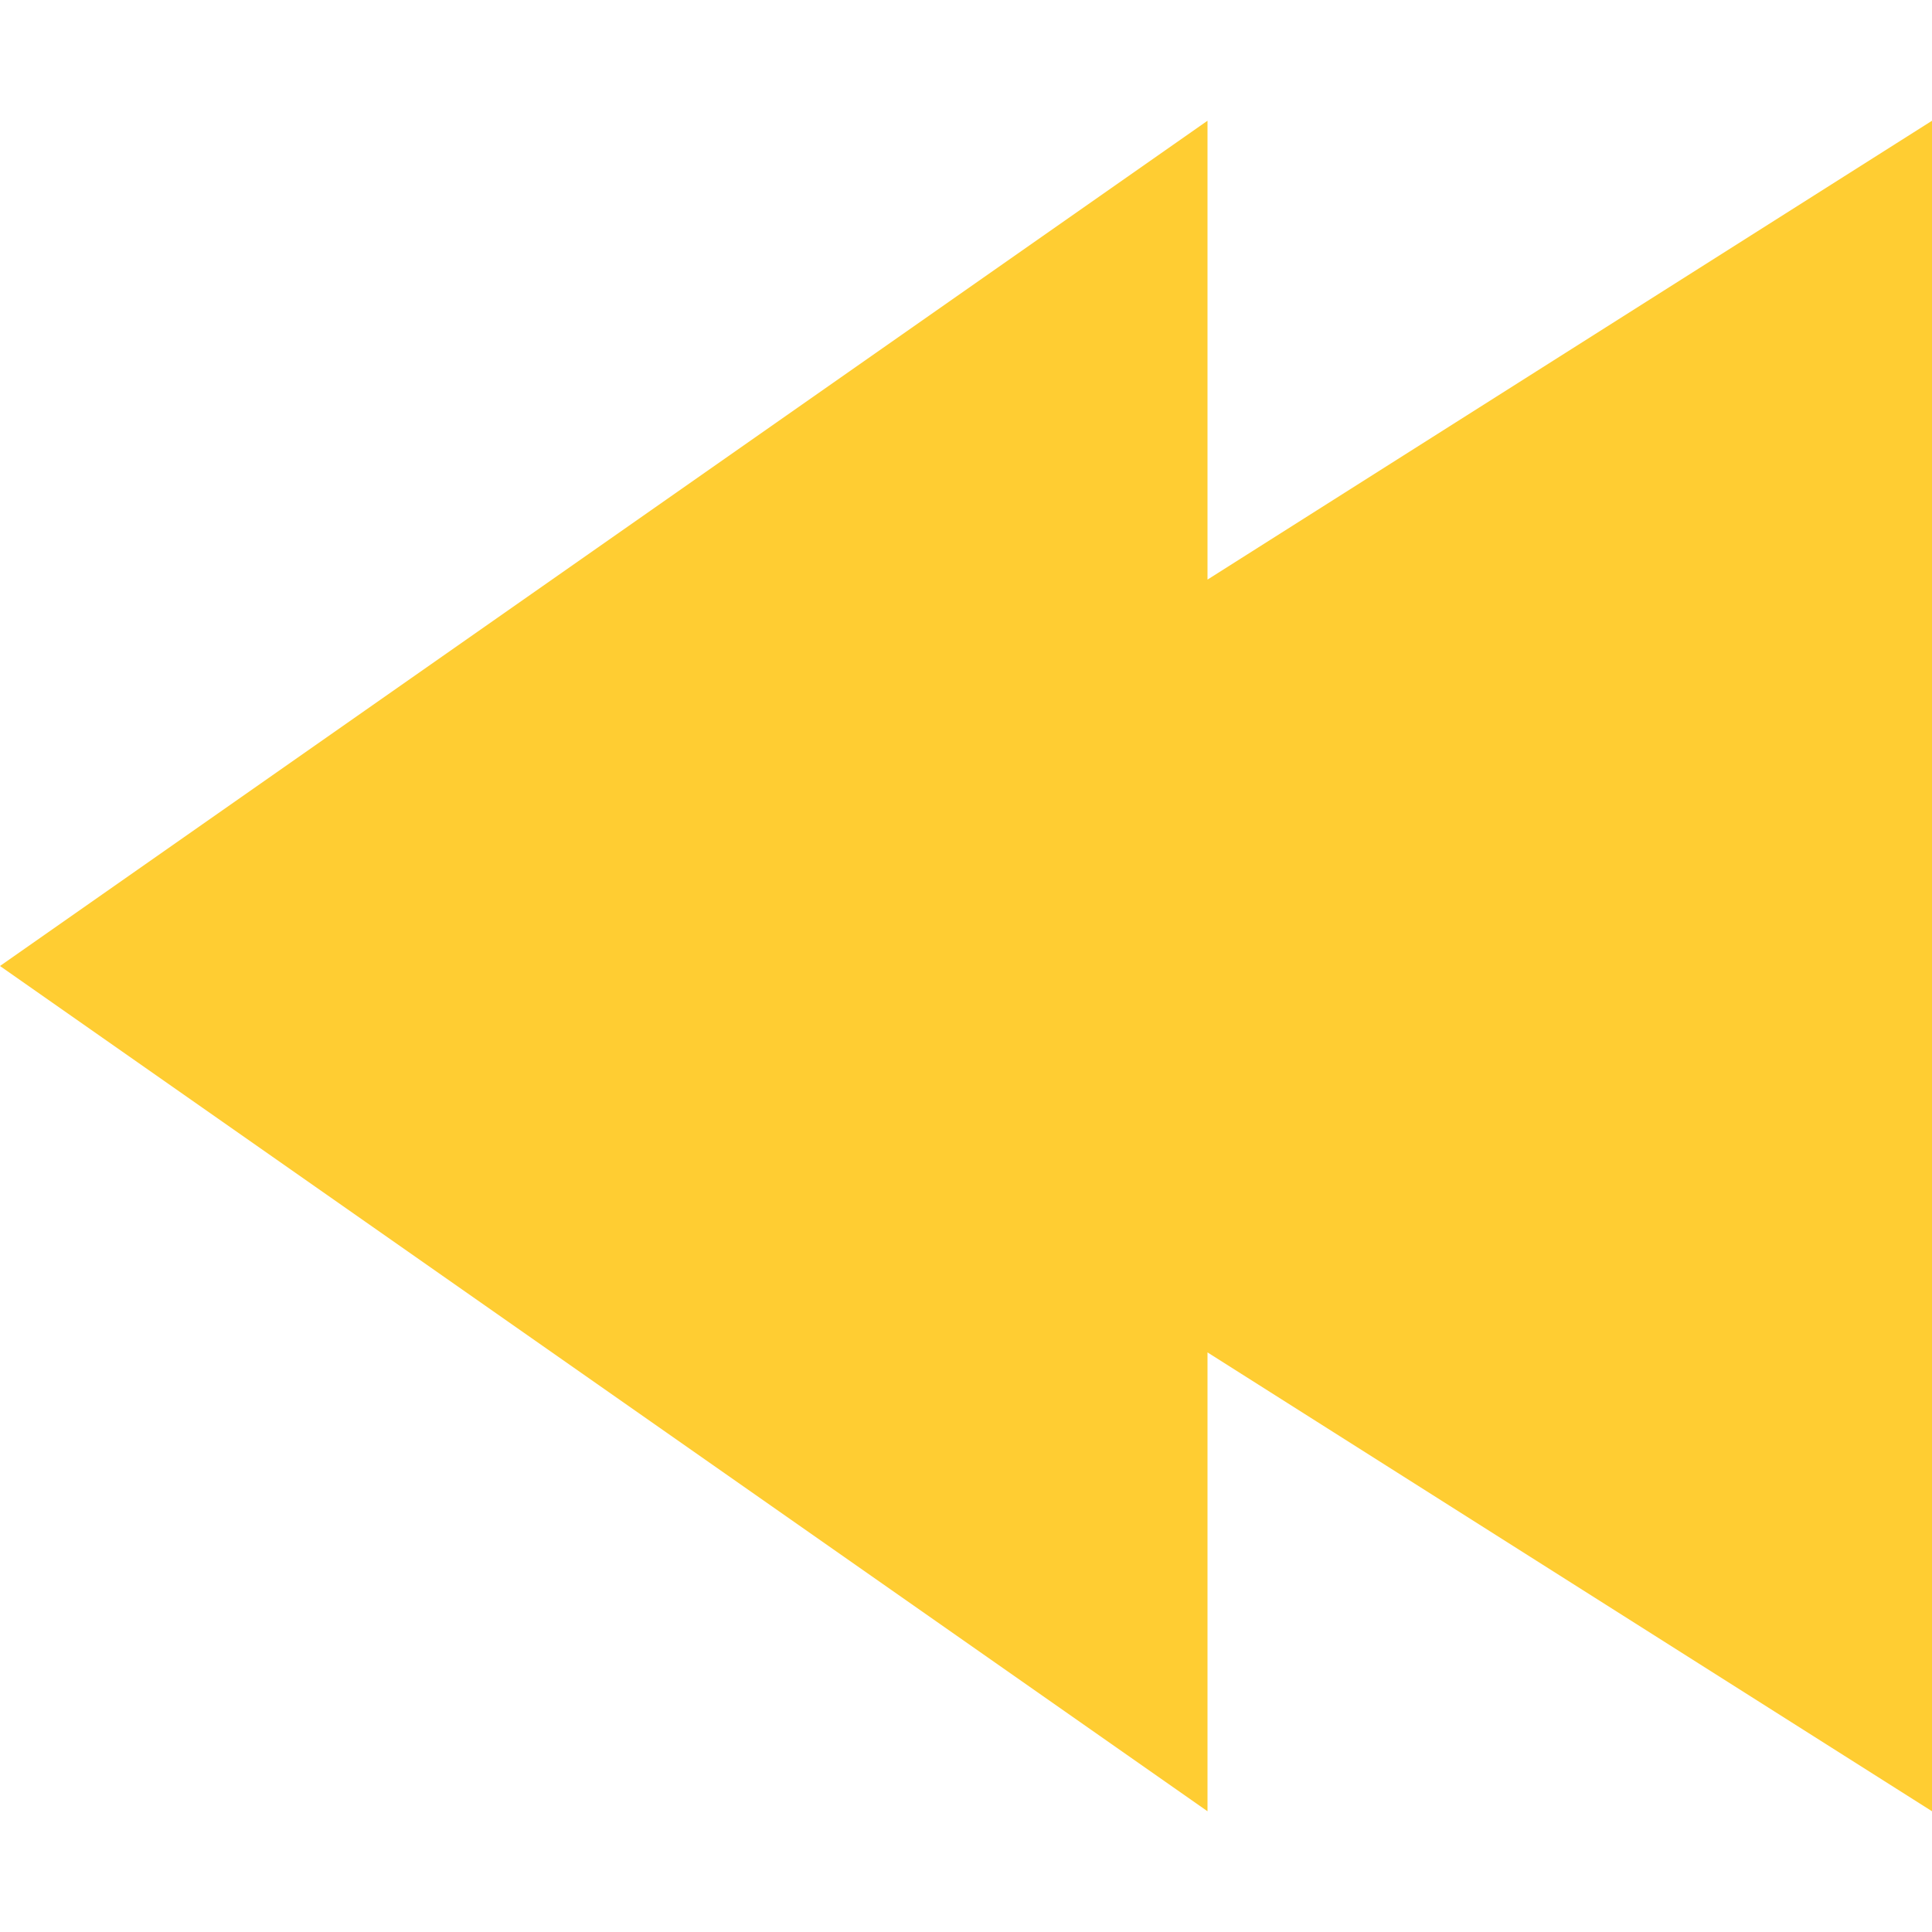 <?xml version="1.0" standalone="no"?><!DOCTYPE svg PUBLIC "-//W3C//DTD SVG 1.1//EN" "http://www.w3.org/Graphics/SVG/1.1/DTD/svg11.dtd"><svg t="1506652416288" class="icon" style="" viewBox="0 0 1024 1024" version="1.1" xmlns="http://www.w3.org/2000/svg" p-id="19354" xmlns:xlink="http://www.w3.org/1999/xlink" width="200" height="200"><defs><style type="text/css"></style></defs><path d="M640 716.8V960L0 512 640 64v243.2L1024 64v896l-384-243.2z" p-id="19355" fill="#ffcd32"></path></svg>